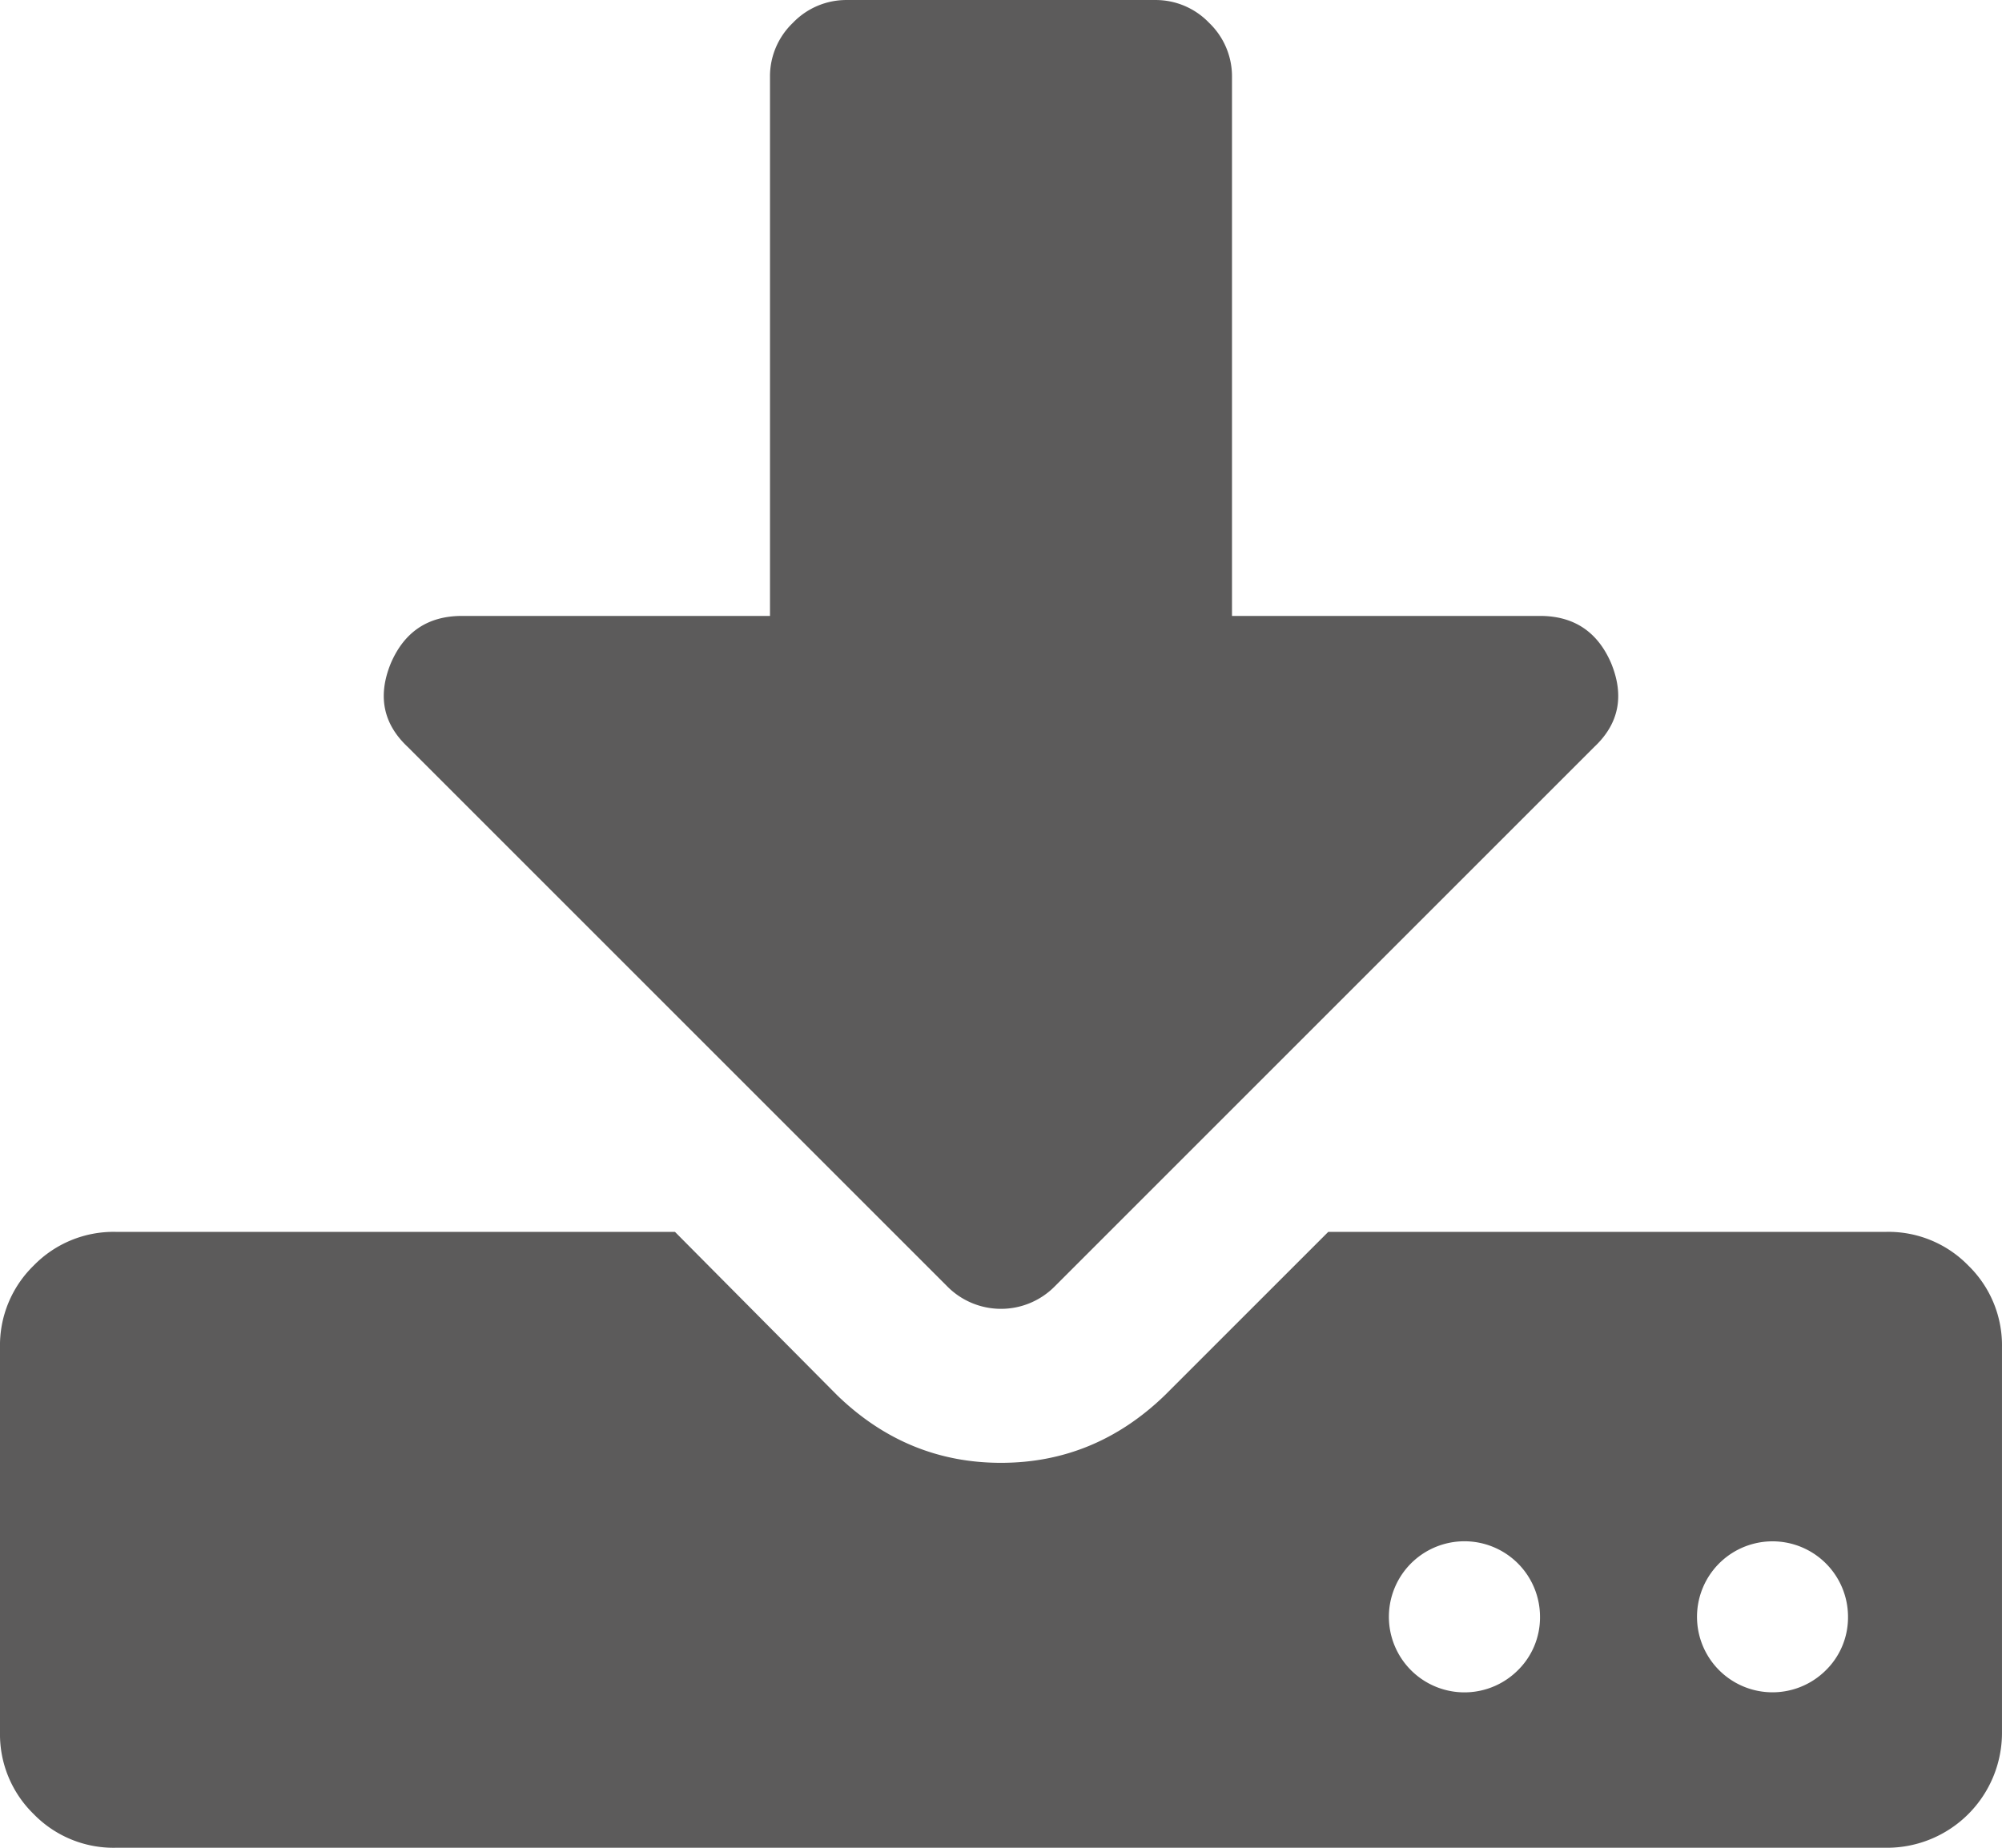 <svg xmlns="http://www.w3.org/2000/svg" viewBox="0 0 475.078 438.536"><defs><style>.a{fill:#5c5b5b;}</style></defs><g transform="translate(0 -18.27)"><path class="a" d="M467.083,318.627a26.424,26.424,0,0,0-19.41-7.994H315.2L276.367,349.46q-16.56,15.986-38.828,15.988T198.711,349.46l-38.543-38.827H27.408a26.453,26.453,0,0,0-19.414,7.994A26.427,26.427,0,0,0,0,338.044V429.4a26.427,26.427,0,0,0,7.994,19.414,26.434,26.434,0,0,0,19.414,7.99H447.674a27.287,27.287,0,0,0,27.4-27.4V338.044A26.417,26.417,0,0,0,467.083,318.627ZM360.025,414.841A17.93,17.93,0,1,1,365.446,402,17.578,17.578,0,0,1,360.025,414.841Zm73.084,0A17.916,17.916,0,1,1,438.536,402,17.552,17.552,0,0,1,433.109,414.841Z"/><path class="a" d="M224.692,323.479a17.933,17.933,0,0,0,25.694,0L378.293,195.571q8.848-8.278,4-19.986-4.845-11.132-16.844-11.136H292.355V36.543A17.58,17.58,0,0,0,286.934,23.7a17.568,17.568,0,0,0-12.847-5.426h-73.1A17.565,17.565,0,0,0,188.144,23.7a17.562,17.562,0,0,0-5.424,12.847V164.45H109.631q-12,0-16.846,11.136-4.851,11.7,4,19.986Z"/></g></svg>